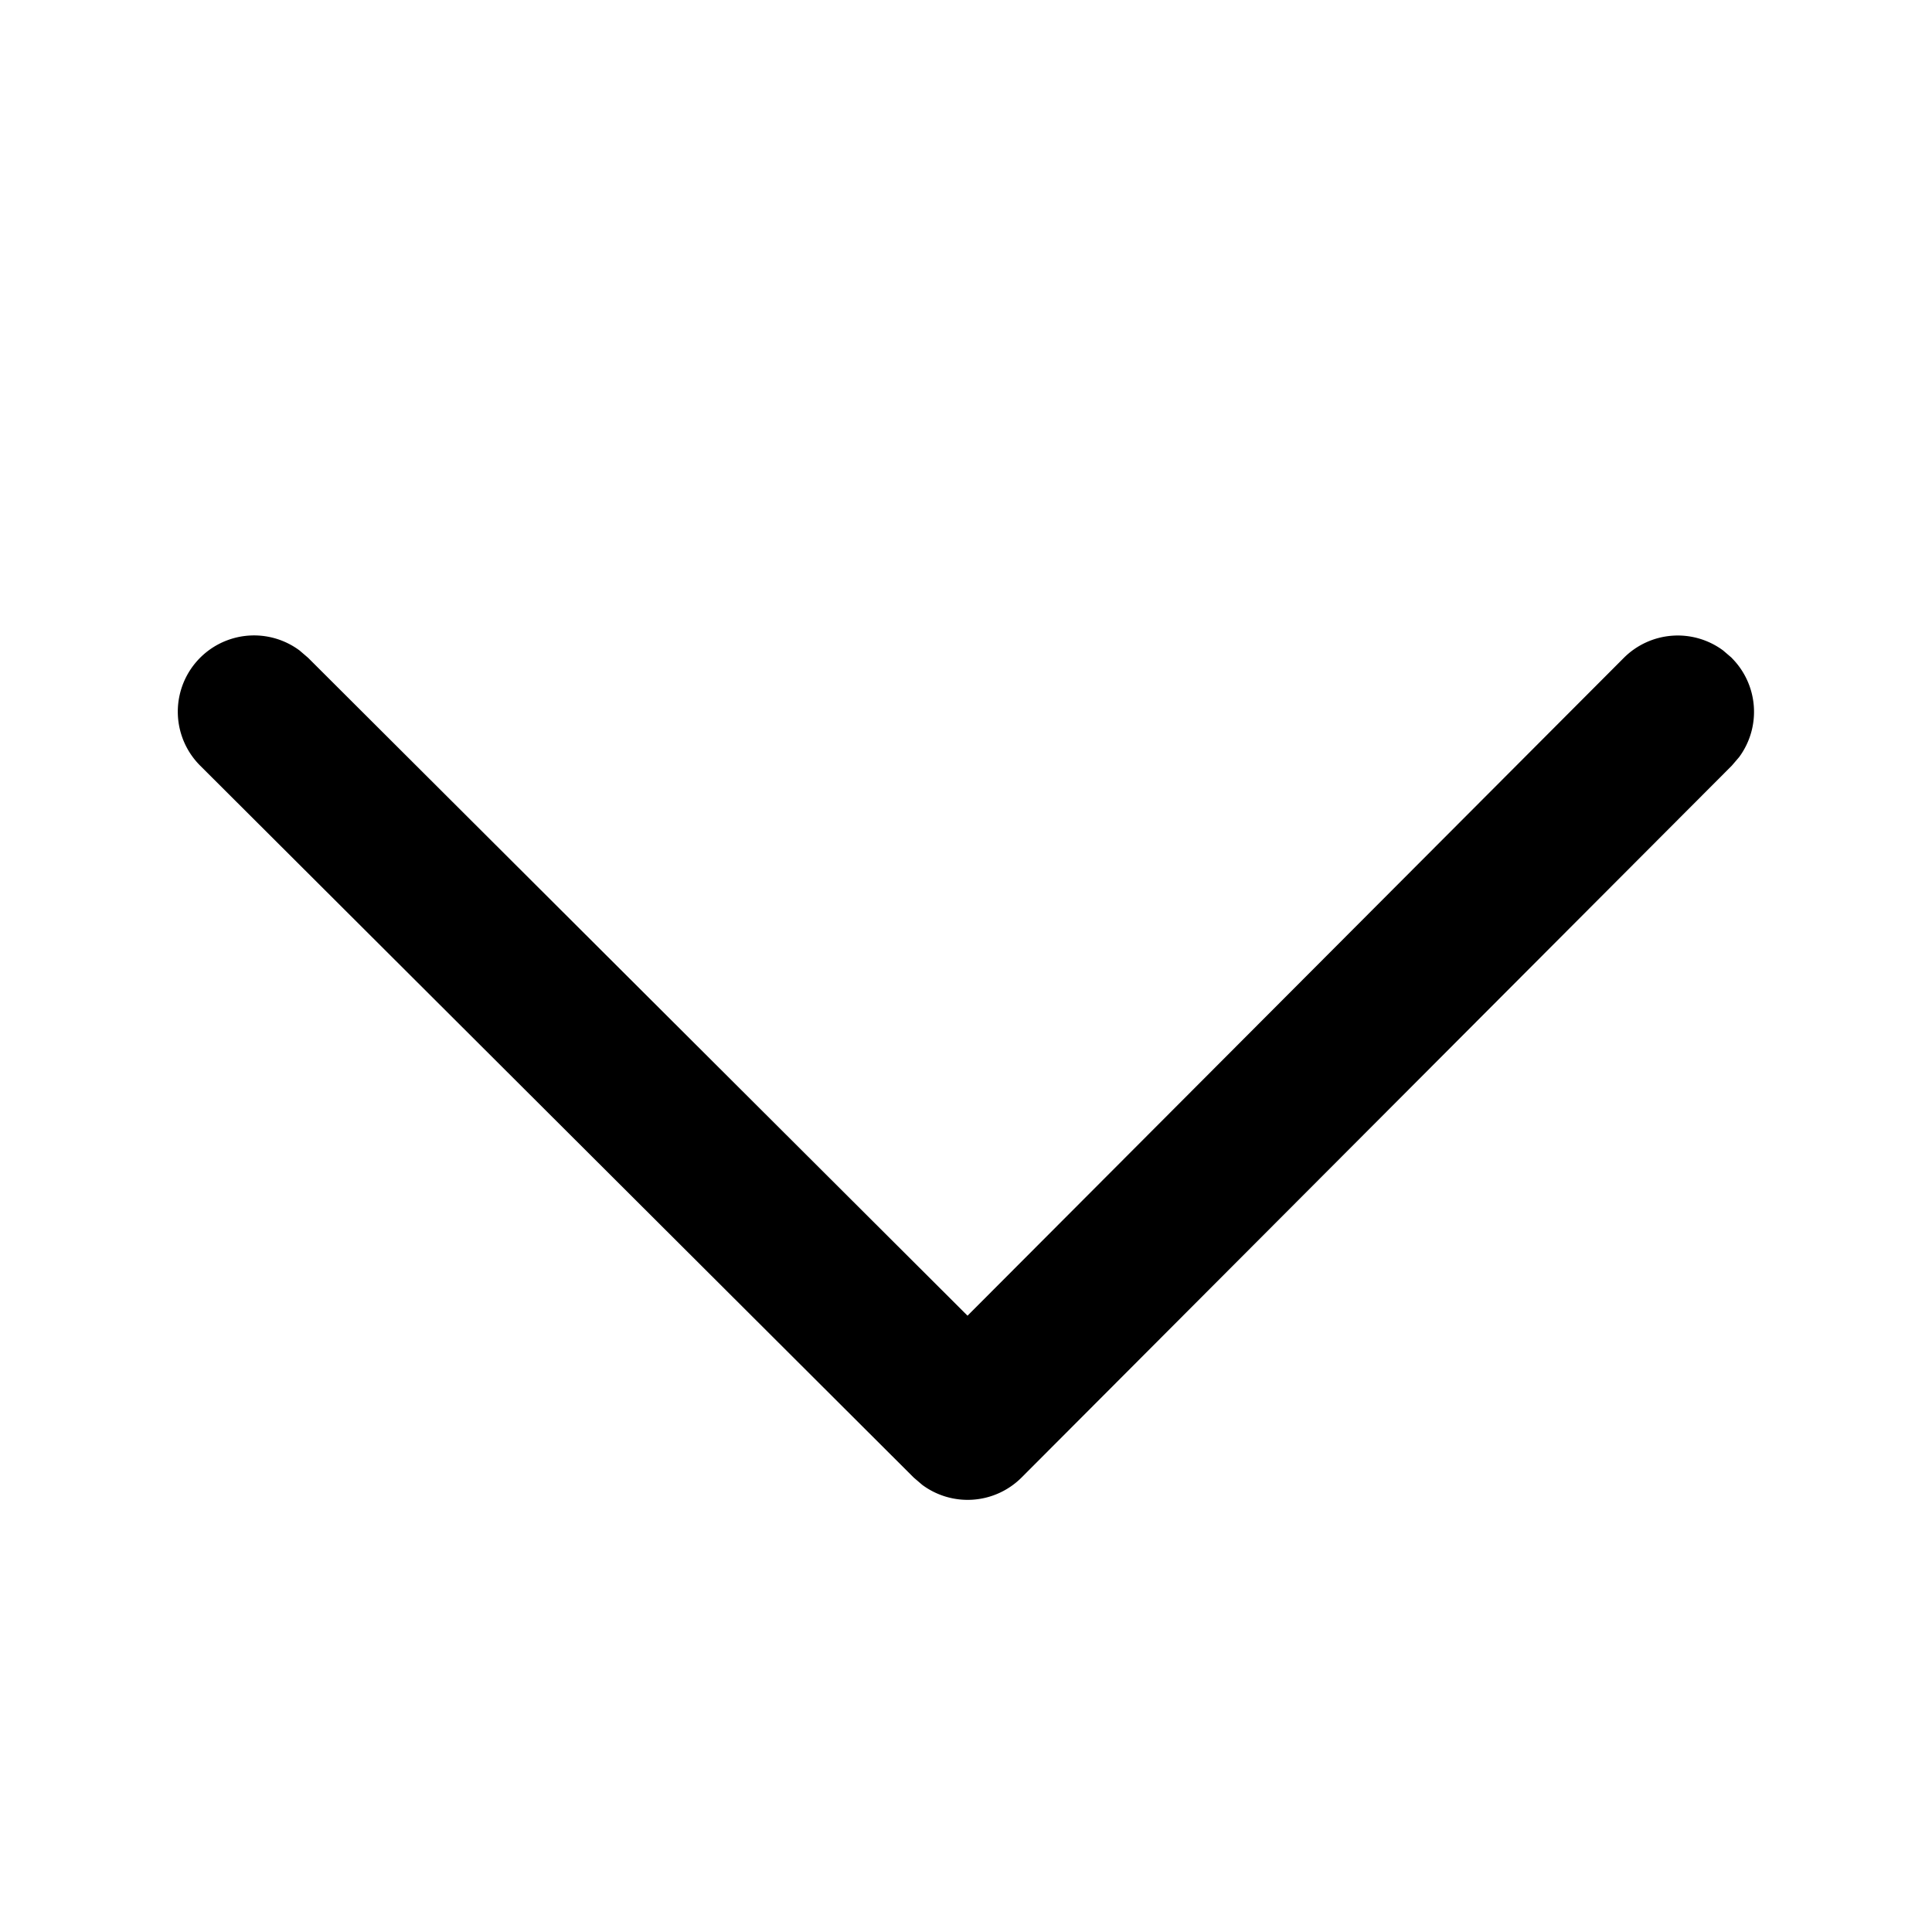 <svg viewBox="0 0 19 19" xmlns="http://www.w3.org/2000/svg"><path d="M17.03 6.47a.75.75 0 0 1 .073.976l-.072.084-6.984 7a.75.75 0 0 1-.977.073l-.084-.072-7.016-7a.75.75 0 0 1 .976-1.134l.084.072 6.485 6.47 6.454-6.469a.75.75 0 0 1 .977-.073l.084.072Z"/></svg>